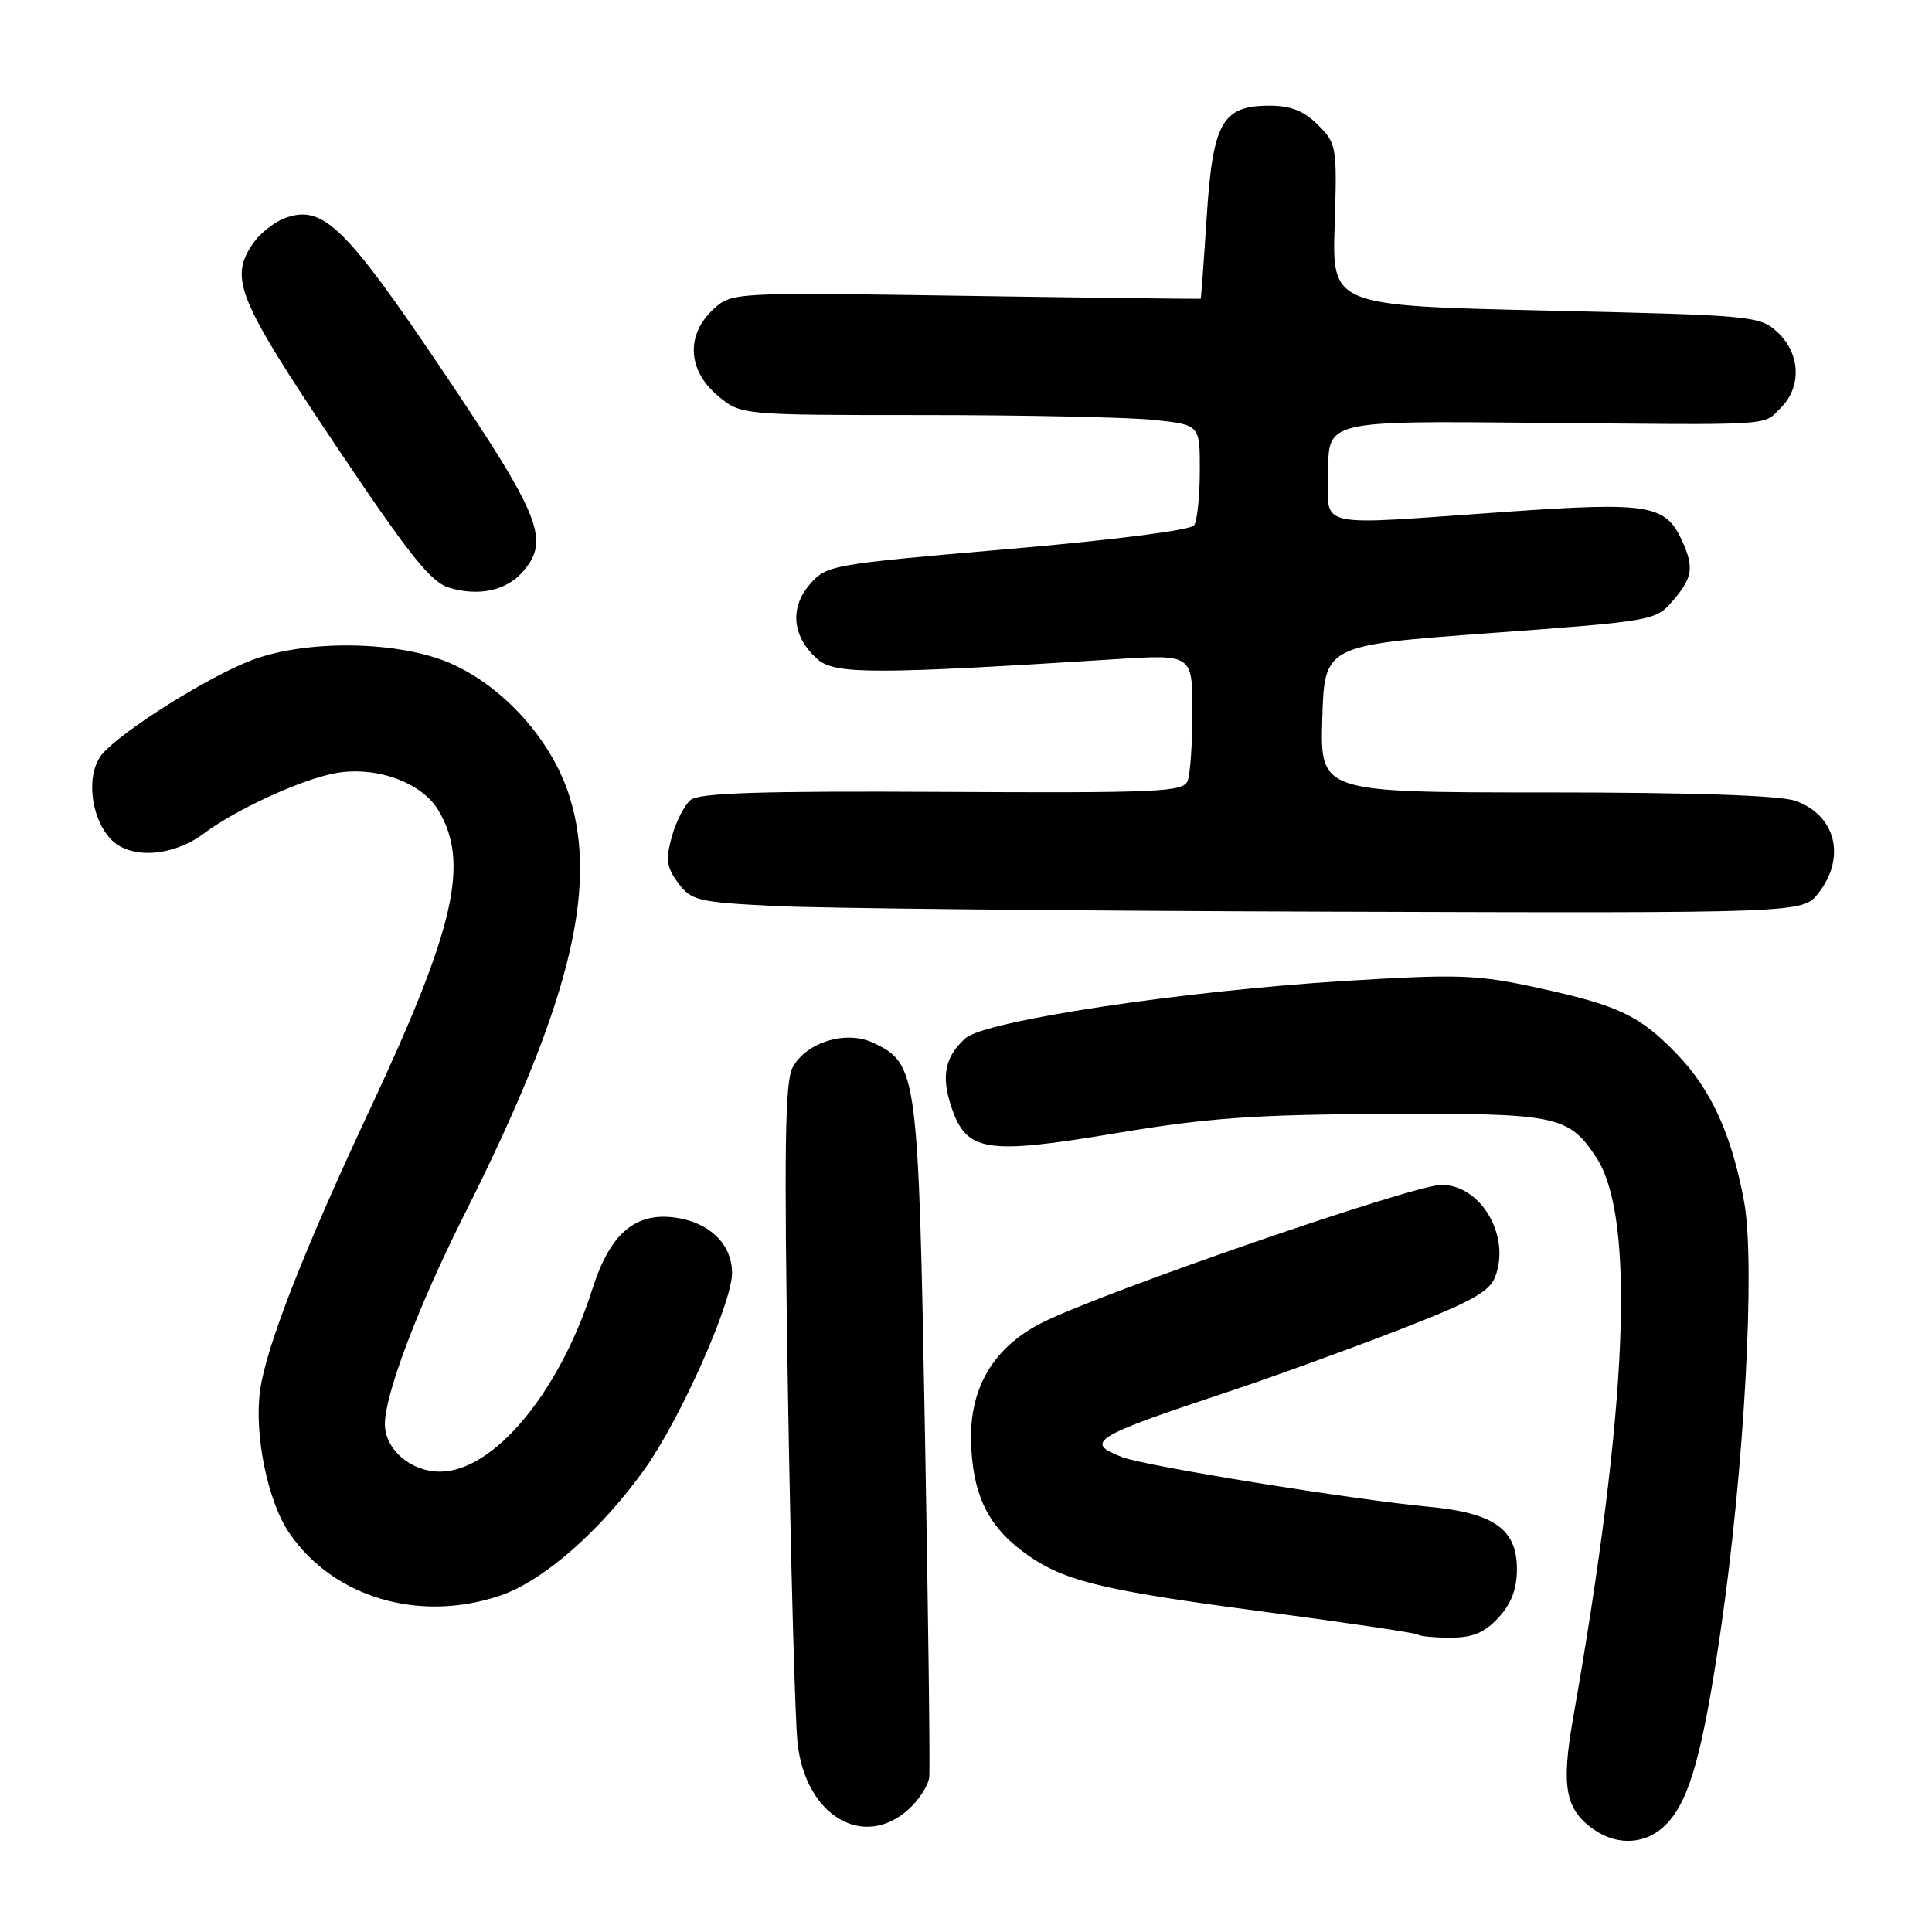 <?xml version="1.0" encoding="UTF-8" standalone="no"?>
<!DOCTYPE svg PUBLIC "-//W3C//DTD SVG 1.1//EN" "http://www.w3.org/Graphics/SVG/1.1/DTD/svg11.dtd" >
<svg xmlns="http://www.w3.org/2000/svg" xmlns:xlink="http://www.w3.org/1999/xlink" version="1.1" viewBox="0 0 256 256">
 <g >
 <path fill="currentColor"
d=" M 220.89 241.62 C 223.91 238.41 225.62 232.24 227.99 216.10 C 231.12 194.76 232.62 167.49 231.11 159.27 C 229.48 150.38 226.74 144.37 222.20 139.67 C 217.26 134.55 214.51 133.24 203.88 130.92 C 195.69 129.13 193.39 129.05 178.19 129.98 C 156.70 131.30 130.48 135.26 127.93 137.57 C 125.22 140.01 124.69 142.54 126.04 146.61 C 128.02 152.63 130.56 153.05 147.77 150.17 C 159.95 148.13 166.15 147.68 183.54 147.60 C 206.35 147.49 207.86 147.80 211.53 153.40 C 216.75 161.37 215.70 186.42 208.44 227.68 C 206.85 236.74 207.41 239.77 211.16 242.40 C 214.43 244.69 218.29 244.38 220.89 241.62 Z  M 120.39 239.75 C 121.76 238.51 123.00 236.60 123.13 235.50 C 123.25 234.40 123.00 213.82 122.56 189.77 C 121.69 141.95 121.56 140.95 115.72 138.18 C 112.11 136.47 106.83 138.09 105.02 141.45 C 104.01 143.36 103.88 152.31 104.41 184.68 C 104.78 207.13 105.35 227.96 105.68 230.97 C 106.74 240.59 114.39 245.15 120.39 239.75 Z  M 198.55 214.35 C 200.25 212.52 201.00 210.55 201.00 207.93 C 201.00 202.61 197.97 200.47 189.30 199.65 C 179.13 198.69 151.87 194.28 148.74 193.09 C 143.59 191.13 144.79 190.38 162.50 184.50 C 168.00 182.68 178.05 179.04 184.84 176.42 C 194.88 172.55 197.36 171.20 198.13 169.16 C 200.18 163.76 196.23 157.00 191.01 157.00 C 187.31 157.00 146.23 171.17 138.11 175.25 C 131.66 178.49 128.46 183.87 128.67 191.08 C 128.87 197.84 130.78 201.97 135.32 205.43 C 140.54 209.41 145.31 210.63 167.11 213.51 C 178.32 214.99 187.69 216.38 187.92 216.60 C 188.15 216.82 190.08 217.00 192.21 217.00 C 195.13 217.00 196.71 216.34 198.55 214.35 Z  M 66.32 211.41 C 72.02 209.46 79.62 202.80 85.45 194.62 C 90.16 188.01 97.00 172.64 97.00 168.67 C 97.00 164.86 93.99 161.94 89.42 161.33 C 84.14 160.62 80.82 163.49 78.50 170.78 C 74.12 184.54 65.39 195.00 58.30 195.00 C 54.41 195.00 51.00 192.05 51.00 188.68 C 51.00 184.75 55.43 173.07 61.50 161.00 C 75.41 133.35 79.32 117.79 75.46 105.53 C 73.15 98.15 66.81 91.05 59.78 87.93 C 52.97 84.92 40.74 84.70 33.40 87.46 C 27.77 89.57 16.39 96.69 13.62 99.83 C 11.38 102.35 11.89 108.12 14.61 111.12 C 17.12 113.90 22.85 113.57 27.06 110.41 C 31.24 107.27 39.88 103.30 44.38 102.46 C 49.72 101.46 55.79 103.61 58.04 107.30 C 62.27 114.23 60.31 122.86 49.04 146.94 C 40.27 165.66 35.32 178.31 34.48 184.13 C 33.64 189.95 35.44 198.88 38.31 203.10 C 44.16 211.69 55.57 215.07 66.32 211.41 Z  M 240.93 118.37 C 244.66 113.62 243.26 107.98 237.87 106.11 C 235.83 105.39 224.06 105.00 204.81 105.00 C 174.93 105.00 174.93 105.00 175.21 95.25 C 175.50 85.50 175.50 85.50 197.43 83.89 C 219.13 82.29 219.39 82.25 221.68 79.58 C 224.28 76.56 224.49 75.18 222.89 71.66 C 220.70 66.86 218.51 66.50 199.70 67.81 C 173.55 69.64 176.00 70.20 176.00 62.39 C 176.00 55.77 176.00 55.77 203.25 56.02 C 235.88 56.32 233.53 56.47 236.00 54.00 C 238.74 51.26 238.56 46.87 235.58 44.07 C 233.21 41.85 232.49 41.78 204.83 41.15 C 176.50 40.50 176.50 40.50 176.85 29.80 C 177.18 19.45 177.11 19.01 174.64 16.55 C 172.78 14.69 171.04 14.00 168.20 14.00 C 161.94 14.00 160.70 16.21 159.89 28.81 C 159.51 34.69 159.15 39.54 159.10 39.58 C 159.04 39.63 145.03 39.46 127.96 39.20 C 96.92 38.73 96.92 38.73 94.46 41.04 C 90.87 44.41 91.13 49.09 95.08 52.41 C 98.15 55.00 98.15 55.00 122.43 55.00 C 135.78 55.00 149.47 55.29 152.85 55.64 C 159.00 56.28 159.00 56.28 158.98 62.39 C 158.98 65.75 158.64 69.00 158.23 69.60 C 157.80 70.25 147.59 71.55 133.53 72.76 C 109.97 74.79 109.51 74.87 107.27 77.47 C 104.58 80.60 105.00 84.44 108.36 87.38 C 110.62 89.37 116.14 89.36 147.75 87.35 C 158.00 86.70 158.00 86.70 158.00 94.27 C 158.00 98.43 157.72 102.57 157.37 103.47 C 156.81 104.94 153.53 105.08 124.87 104.93 C 100.91 104.80 92.63 105.06 91.52 105.99 C 90.70 106.66 89.58 108.86 89.02 110.86 C 88.18 113.89 88.32 114.92 89.86 117.00 C 91.58 119.33 92.45 119.54 102.60 120.05 C 108.60 120.36 141.70 120.69 176.18 120.80 C 238.85 121.00 238.85 121.00 240.93 118.37 Z  M 69.25 75.78 C 72.92 71.58 71.71 68.53 58.76 49.29 C 45.69 29.87 42.73 27.01 37.68 28.93 C 36.32 29.45 34.48 30.90 33.60 32.16 C 30.33 36.82 31.40 39.48 44.25 58.67 C 54.17 73.48 57.07 77.14 59.50 77.87 C 63.43 79.05 67.08 78.27 69.25 75.78 Z "/>
</g>
</svg>